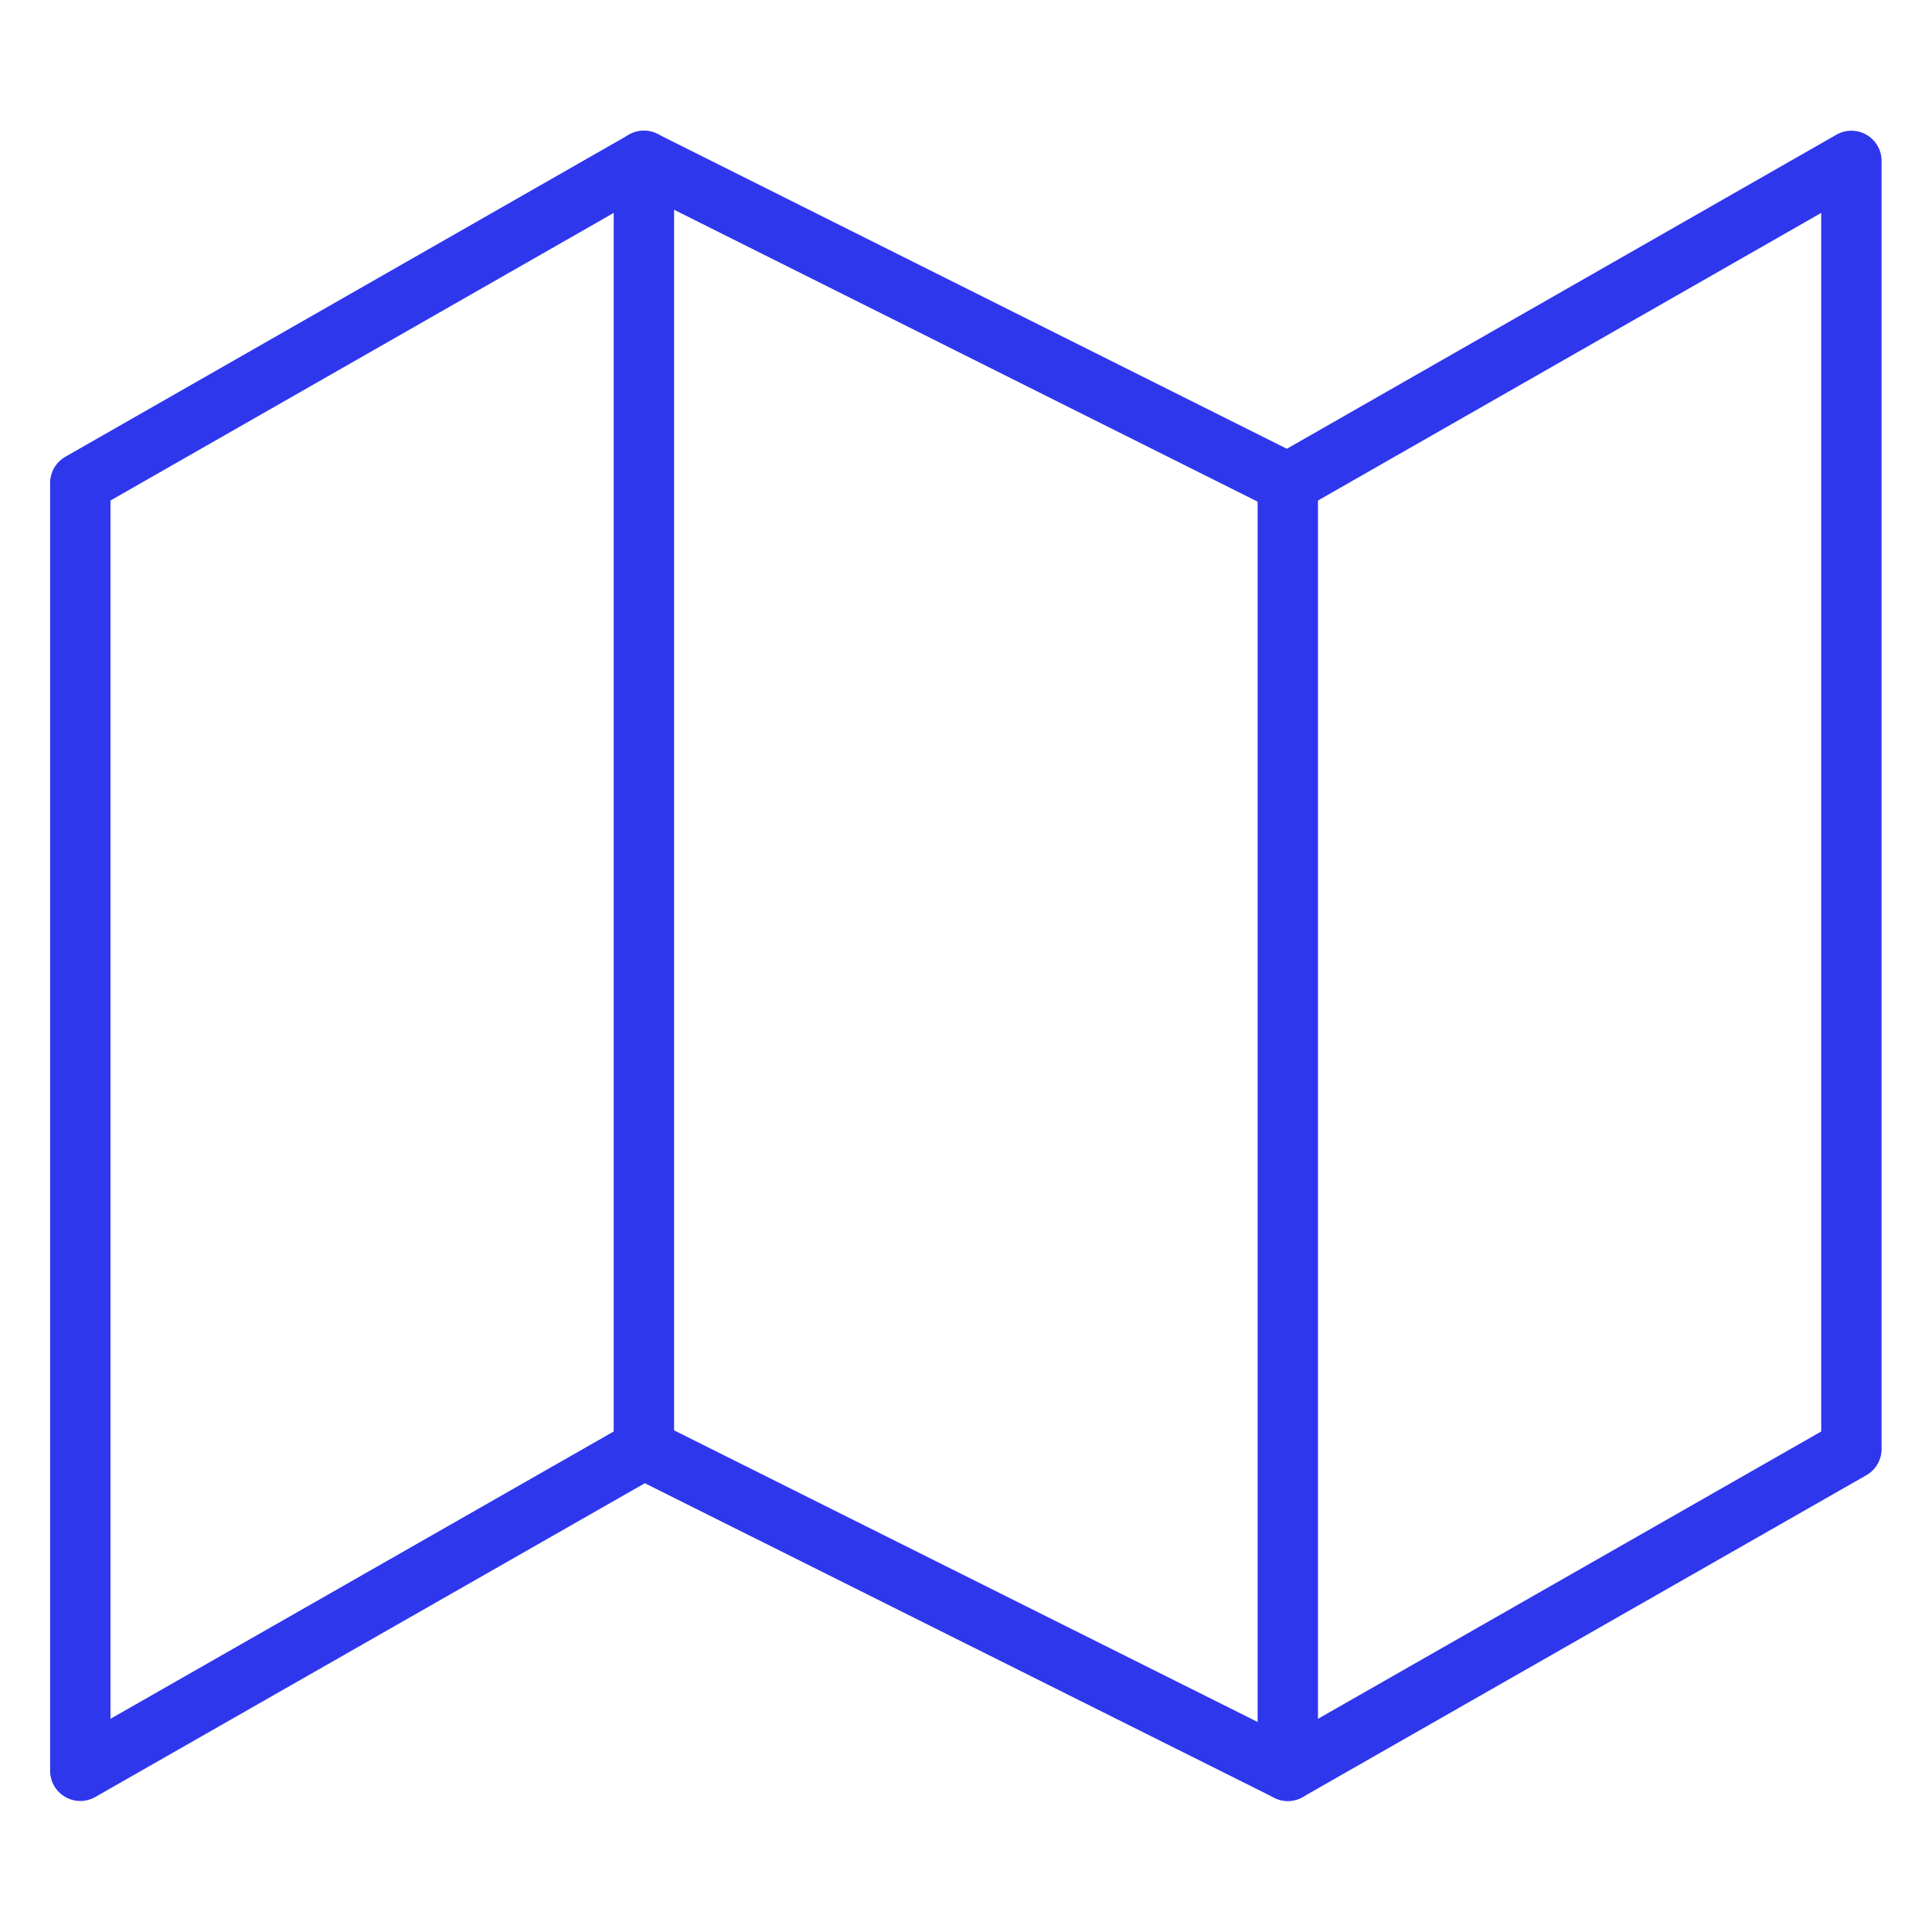 <svg width="64" height="64" viewBox="0 0 64 64" fill="none" xmlns="http://www.w3.org/2000/svg" xmlns:xlink="http://www.w3.org/1999/xlink">
	<desc>
			Created with Pixso.
	</desc>
	<defs>
		<clipPath id="clip1_2226">
			<rect id="Map" rx="0" width="63" height="63" transform="translate(0.5 0.5)" fill="white" fill-opacity="0"/>
		</clipPath>
	</defs>
	<rect id="Map" rx="0" width="63" height="63" transform="translate(0.5 0.5)" fill="#FFFFFF" fill-opacity="0"/>
	<g clip-path="url(#clip1_2226)">
		<path id="Vector" d="M2.66 58.66L21.33 48L42.66 58.66L61.33 48L61.33 5.33L42.66 16L21.33 5.33L2.66 16L2.66 58.66Z" stroke="#2F37ED" stroke-opacity="1" stroke-width="2" stroke-linejoin="round"/>
		<path id="Vector" d="M21.33 5.33L21.33 48" stroke="#2F37ED" stroke-opacity="1" stroke-width="2" stroke-linejoin="round" stroke-linecap="round"/>
		<path id="Vector" d="M42.66 16L42.66 58.66" stroke="#2F37ED" stroke-opacity="1" stroke-width="2" stroke-linejoin="round" stroke-linecap="round"/>
	</g>
</svg>

